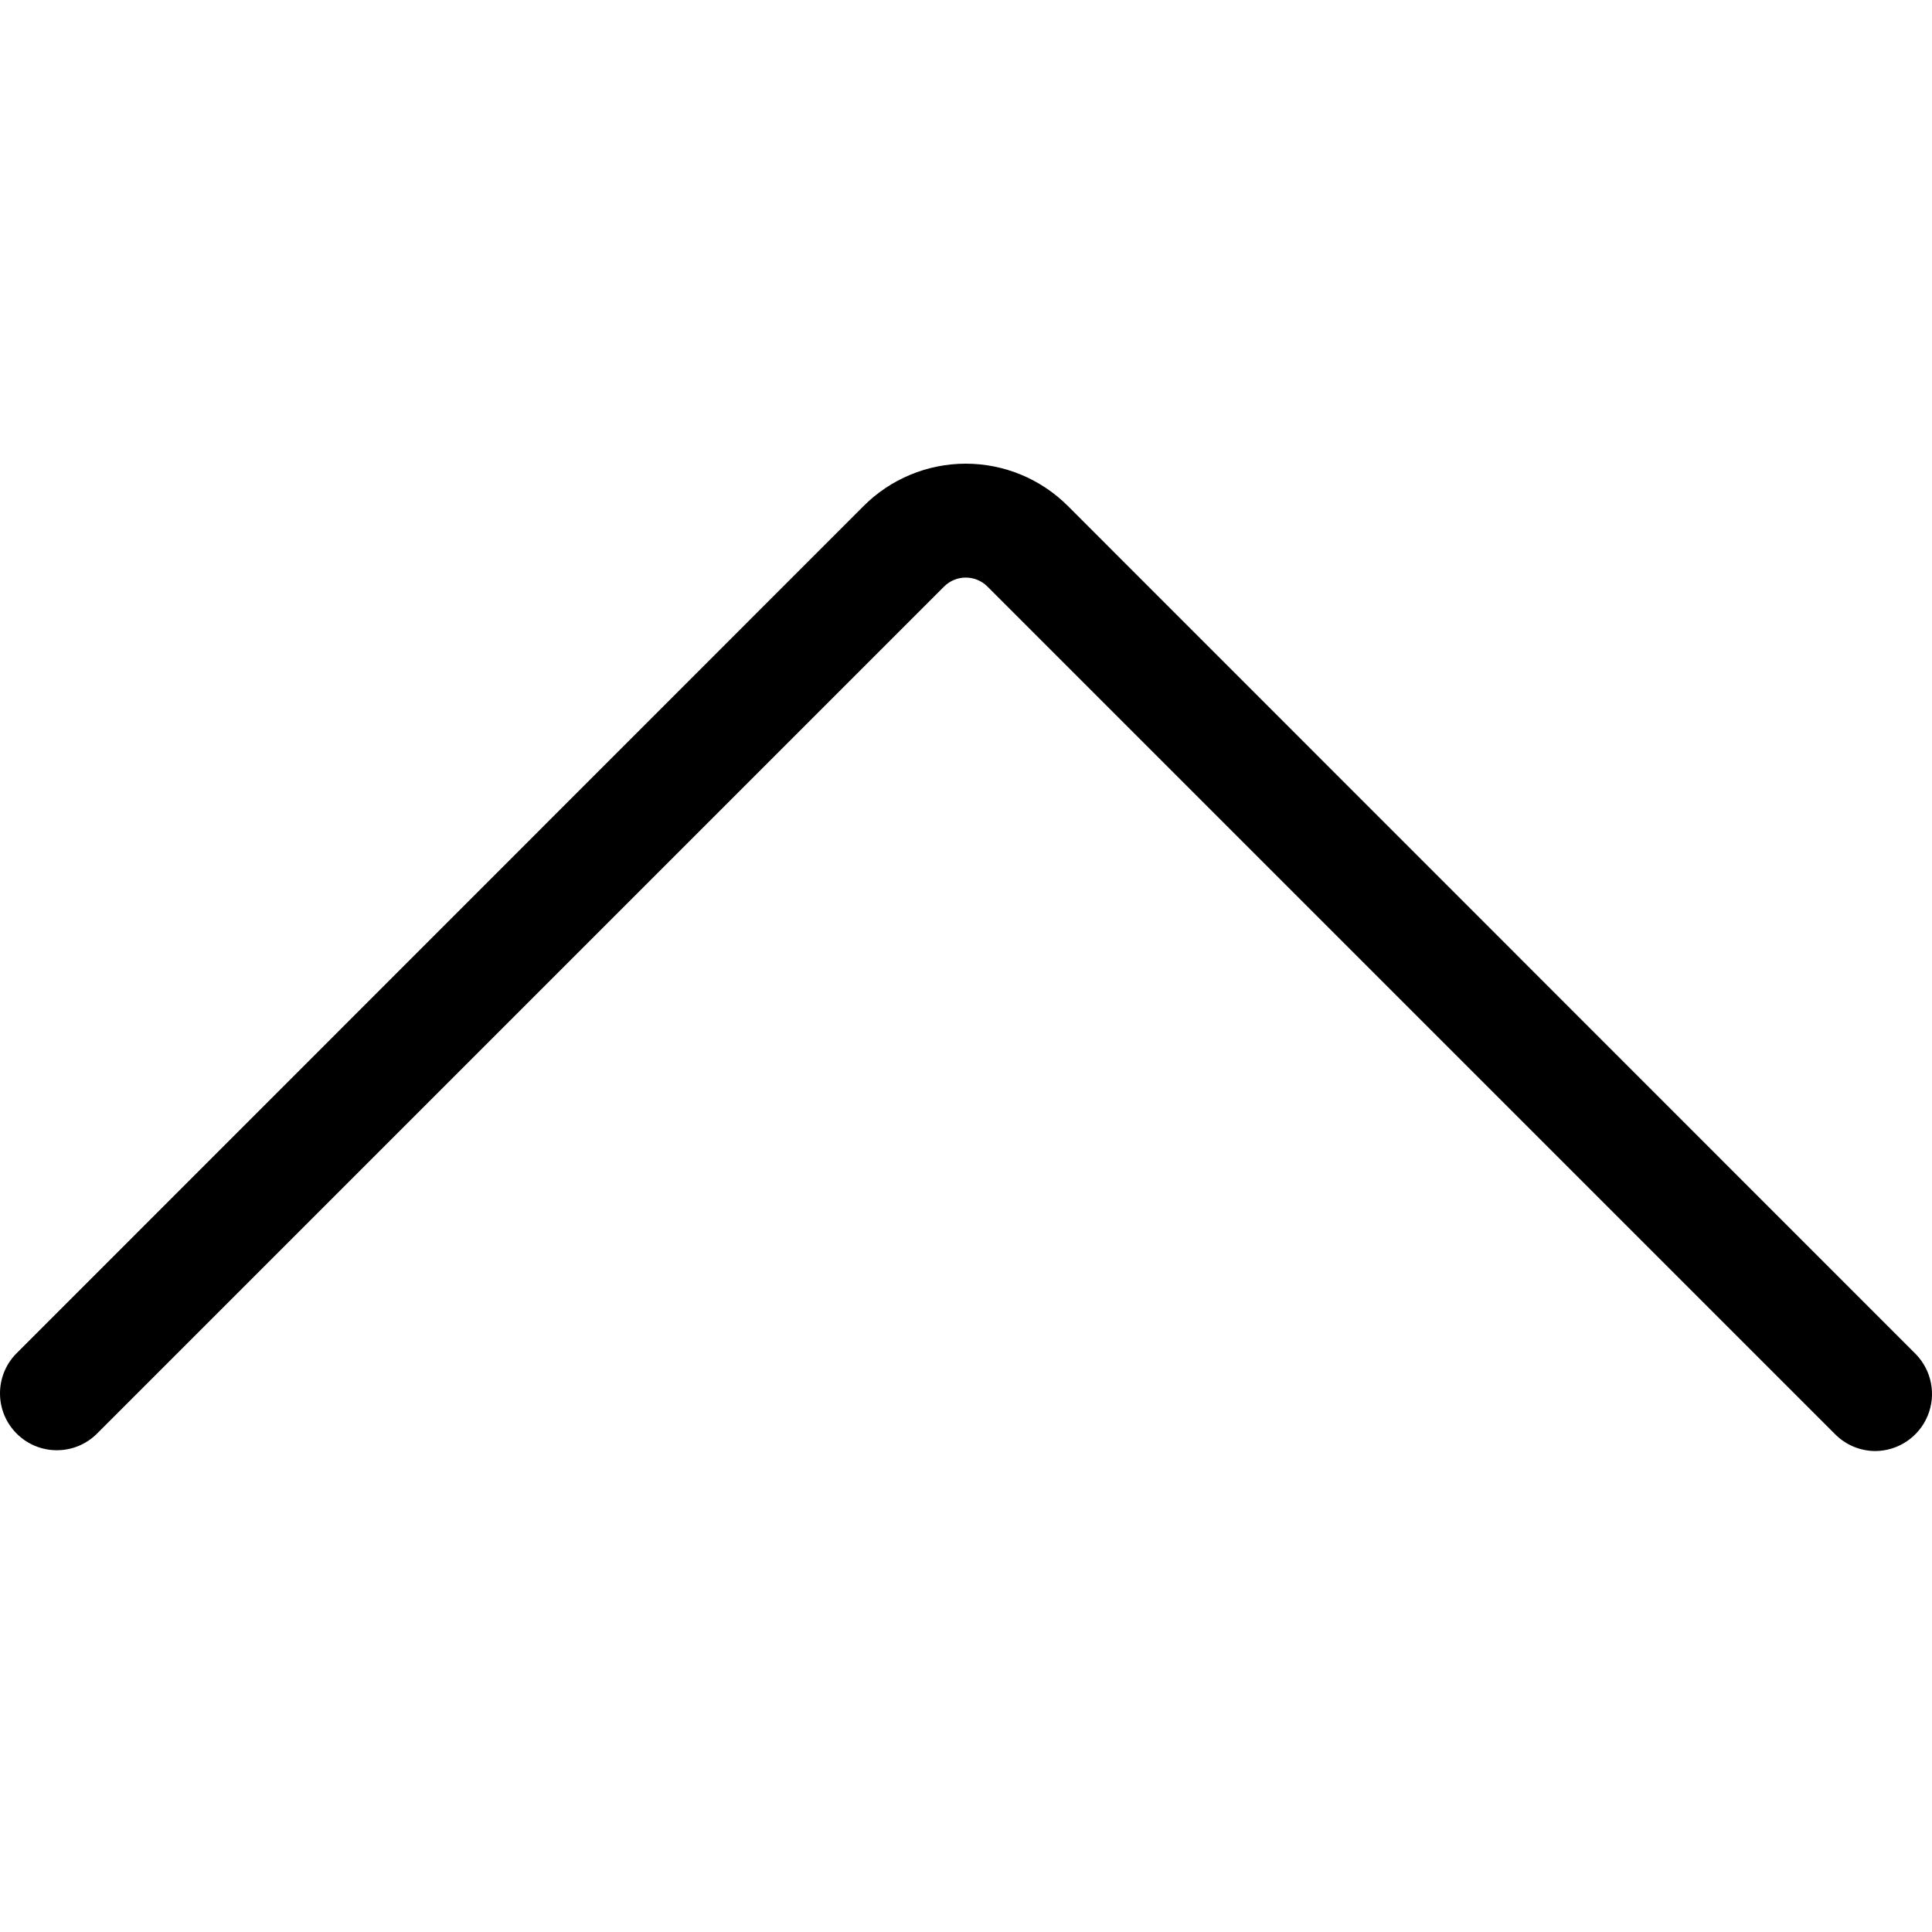 <svg width="100" height="100" viewBox="0 0 100 100" fill="none" xmlns="http://www.w3.org/2000/svg">
<g clip-path="url(#clip0)">
<path d="M97.069 75.106C96.286 75.104 95.536 74.791 94.985 74.235L51.106 30.356C50.486 29.742 49.489 29.742 48.869 30.356L4.99 74.235C3.837 75.352 2.002 75.339 0.865 74.205C-0.272 73.072 -0.29 71.236 0.823 70.08L44.691 26.201C46.093 24.792 48 24 49.987 24C51.975 24 53.882 24.792 55.284 26.201L99.152 70.08C99.984 70.926 100.229 72.187 99.775 73.283C99.32 74.379 98.255 75.097 97.069 75.106Z" fill="black"/>
</g>
<defs>
<clipPath id="clip0">
<rect width="100" height="100" fill="white"/>
</clipPath>
</defs>
</svg>
